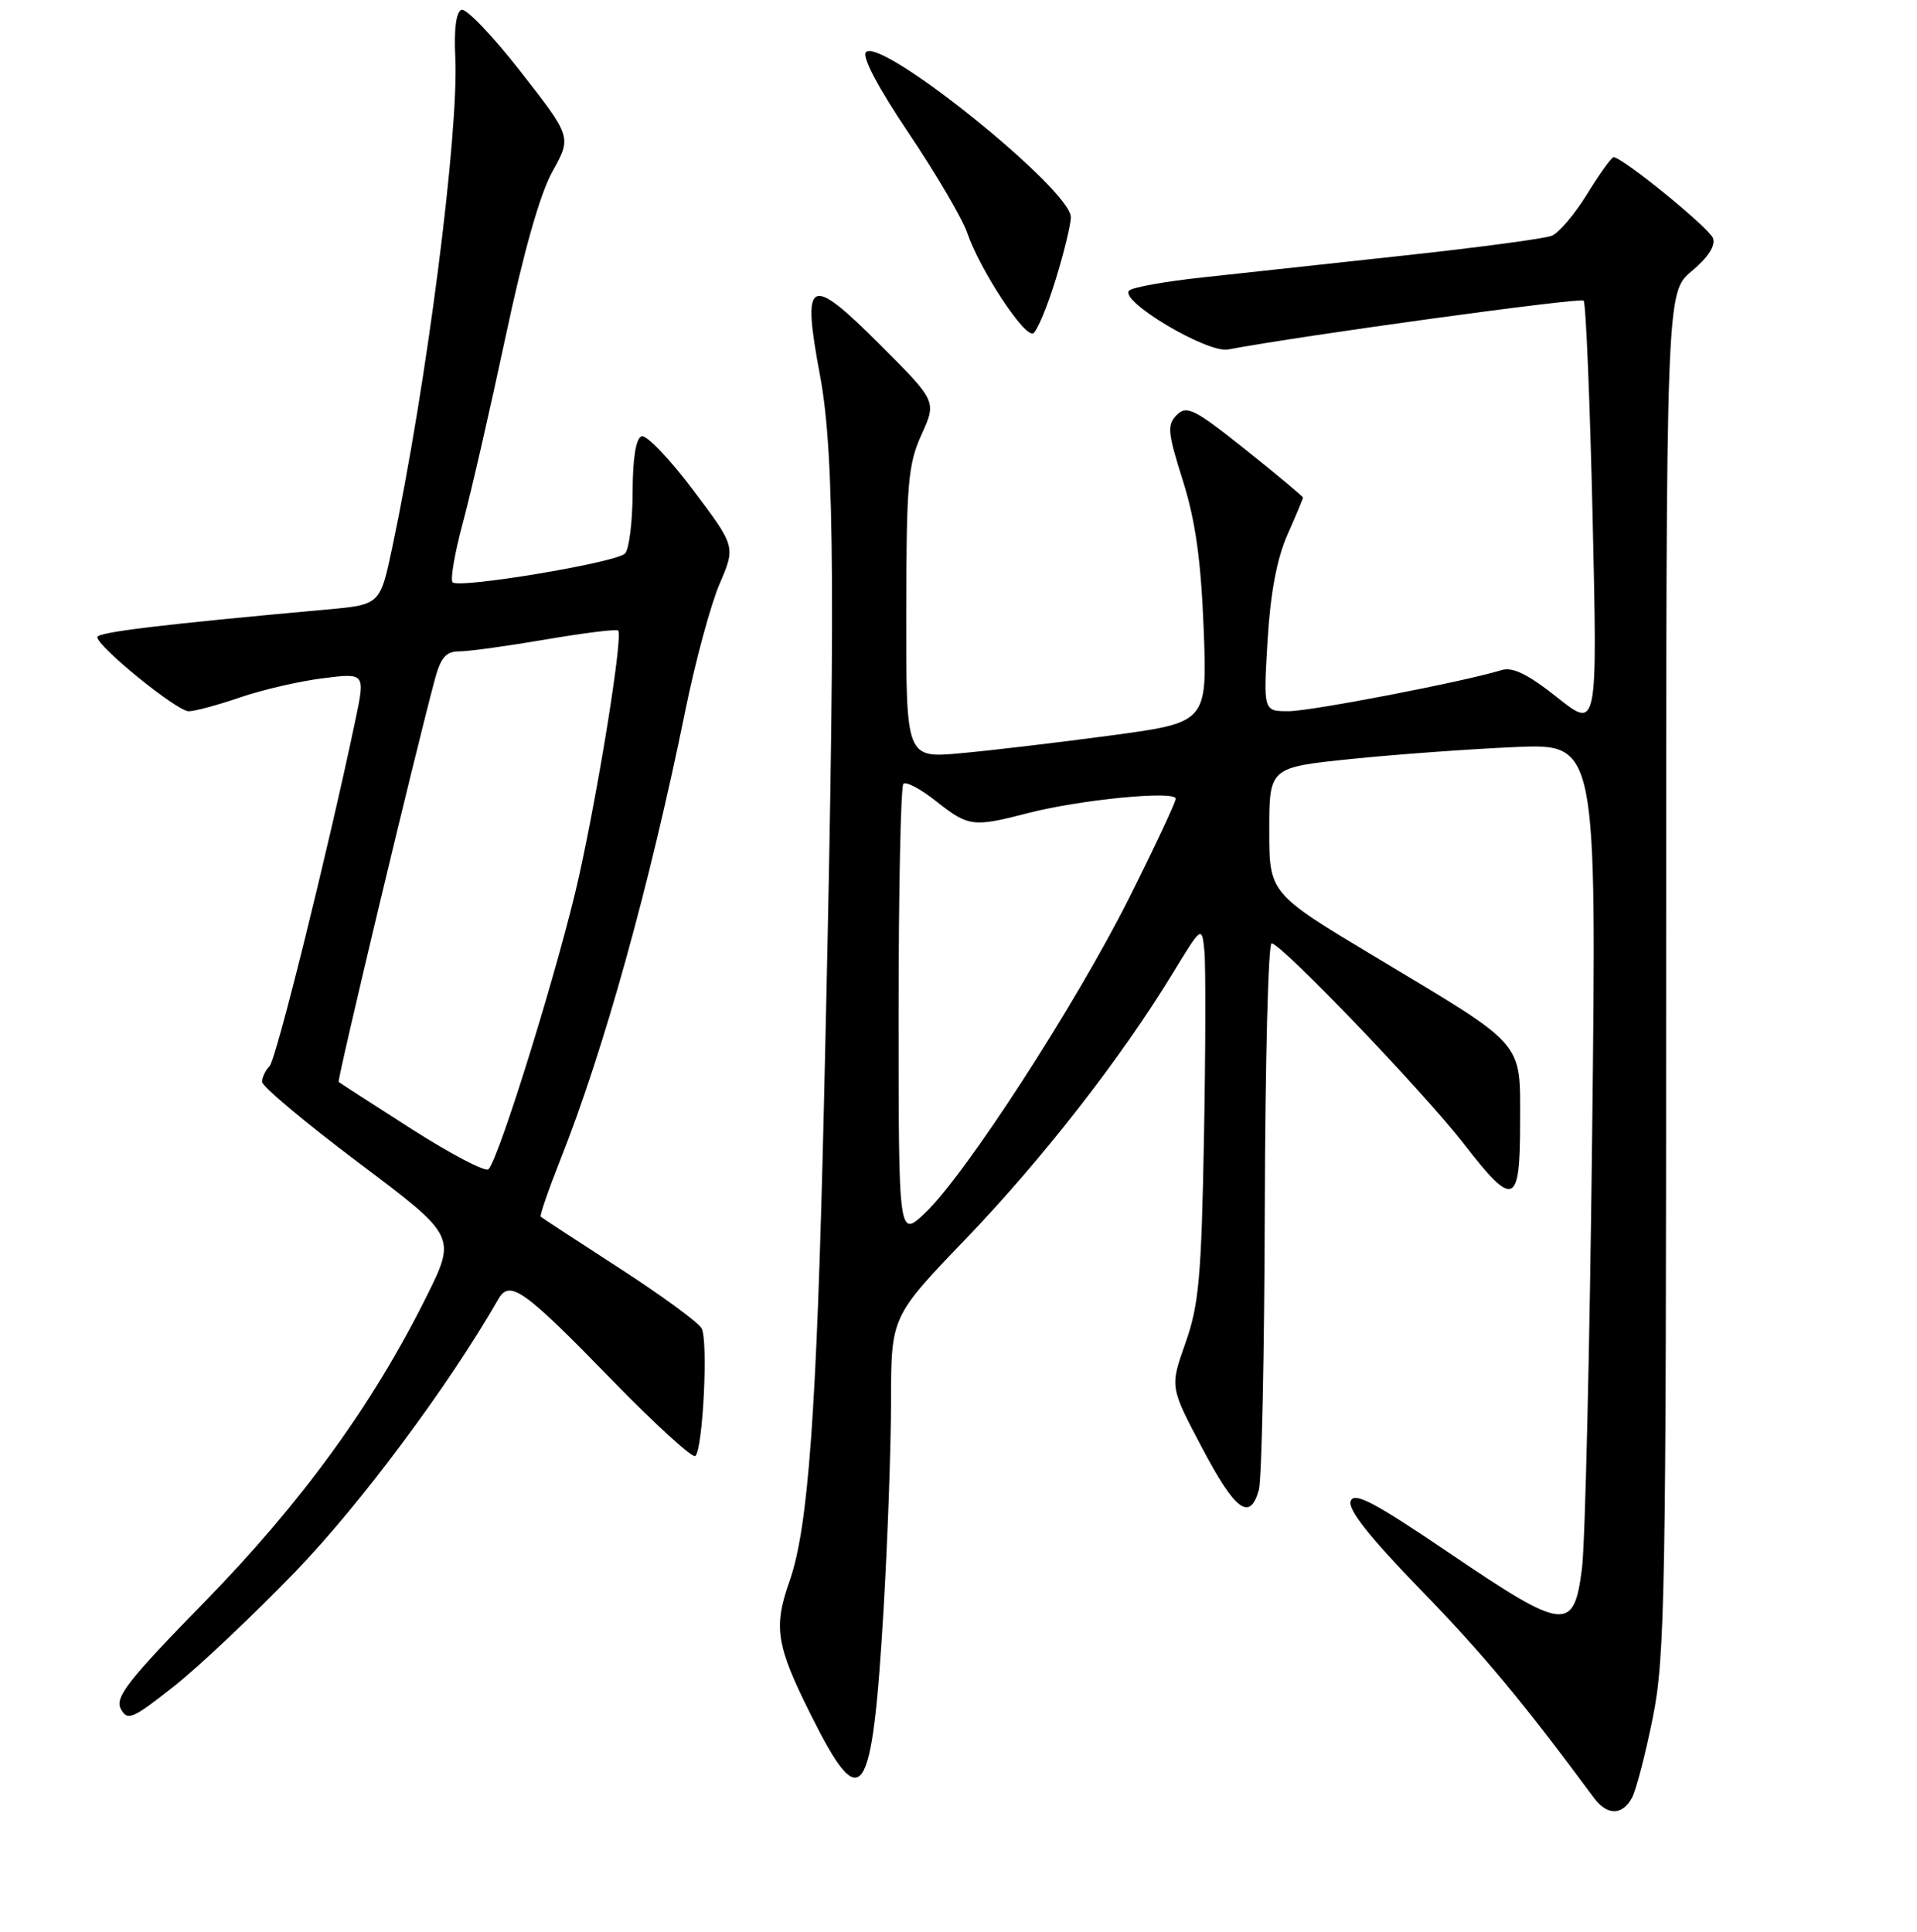 <?xml version="1.0" encoding="UTF-8" standalone="no"?>
<!DOCTYPE svg PUBLIC "-//W3C//DTD SVG 1.1//EN" "http://www.w3.org/Graphics/SVG/1.1/DTD/svg11.dtd" >
<svg xmlns="http://www.w3.org/2000/svg" xmlns:xlink="http://www.w3.org/1999/xlink" version="1.1" viewBox="0 0 256 258">
 <g >
 <path fill="currentColor"
d=" M 217.94 240.11 C 218.50 239.07 219.75 234.24 220.73 229.36 C 222.35 221.27 222.50 212.66 222.50 129.78 C 222.50 39.07 222.50 39.07 225.92 36.21 C 228.12 34.38 229.13 32.79 228.76 31.81 C 228.22 30.41 216.66 21.00 215.48 21.00 C 215.21 21.00 213.62 23.21 211.96 25.90 C 210.31 28.60 208.17 31.11 207.22 31.49 C 206.28 31.87 197.40 33.06 187.50 34.13 C 177.60 35.20 165.47 36.52 160.54 37.06 C 155.61 37.59 151.22 38.38 150.79 38.81 C 149.42 40.18 161.21 47.20 164.00 46.68 C 173.71 44.84 211.04 39.71 211.48 40.15 C 211.78 40.45 212.32 53.46 212.68 69.06 C 213.33 97.43 213.33 97.43 207.96 93.16 C 204.08 90.07 202.01 89.05 200.54 89.50 C 195.34 91.08 175.14 94.98 172.10 94.99 C 168.71 95.00 168.71 95.00 169.27 85.59 C 169.65 79.24 170.51 74.64 171.91 71.46 C 173.06 68.87 174.00 66.62 174.00 66.46 C 174.00 66.31 170.55 63.42 166.32 60.05 C 159.52 54.62 158.48 54.09 157.15 55.42 C 155.83 56.74 155.92 57.74 157.96 64.20 C 159.65 69.57 160.38 74.81 160.74 84.00 C 161.22 96.50 161.22 96.50 148.36 98.23 C 141.29 99.18 132.24 100.25 128.25 100.61 C 121.00 101.26 121.00 101.26 121.02 81.88 C 121.04 64.60 121.26 62.02 123.06 58.05 C 125.08 53.60 125.08 53.60 117.56 46.08 C 108.01 36.53 107.05 37.02 109.51 50.17 C 111.50 60.81 111.60 80.54 110.02 148.00 C 109.06 188.65 107.94 204.07 105.44 211.17 C 103.26 217.34 103.64 219.75 108.26 229.00 C 115.11 242.73 116.46 240.79 117.99 215.00 C 118.53 205.93 118.98 193.41 118.99 187.18 C 119.00 175.86 119.00 175.86 128.94 165.51 C 139.15 154.88 149.65 141.41 156.57 130.06 C 160.50 123.61 160.50 123.61 160.84 127.06 C 161.02 128.95 161.00 140.18 160.78 152.00 C 160.44 170.58 160.10 174.30 158.31 179.37 C 156.23 185.25 156.23 185.25 160.52 193.37 C 164.98 201.82 166.92 203.25 168.11 199.00 C 168.49 197.62 168.85 180.64 168.90 161.25 C 168.96 141.86 169.36 126.00 169.81 126.00 C 171.09 126.00 190.10 145.83 195.46 152.75 C 202.15 161.40 203.00 161.08 203.00 149.92 C 203.00 138.93 203.88 139.94 183.82 127.91 C 169.50 119.32 169.50 119.32 169.50 110.91 C 169.50 102.50 169.50 102.50 180.50 101.37 C 186.55 100.75 196.39 100.04 202.36 99.78 C 213.22 99.32 213.22 99.32 212.62 151.41 C 212.30 180.06 211.68 206.20 211.26 209.50 C 210.18 218.02 208.95 217.88 193.65 207.50 C 183.53 200.64 180.85 199.22 180.37 200.49 C 179.95 201.58 182.82 205.23 189.67 212.29 C 198.03 220.89 203.42 227.37 212.87 240.15 C 214.63 242.52 216.66 242.51 217.94 240.11 Z  M 39.39 209.98 C 48.10 200.96 59.91 185.11 66.54 173.53 C 68.07 170.86 69.93 172.19 81.86 184.46 C 87.56 190.31 92.51 194.82 92.86 194.47 C 93.88 193.45 94.59 179.01 93.69 177.41 C 93.24 176.61 88.29 172.99 82.69 169.37 C 77.08 165.74 72.37 162.66 72.21 162.51 C 72.05 162.37 73.24 158.93 74.84 154.88 C 80.67 140.18 86.77 118.24 91.55 94.75 C 92.87 88.29 94.91 80.75 96.09 78.00 C 98.24 73.00 98.24 73.00 92.55 65.44 C 89.42 61.28 86.33 58.06 85.68 58.27 C 84.92 58.53 84.49 61.22 84.48 65.80 C 84.47 69.73 84.01 73.39 83.46 73.94 C 82.24 75.16 61.31 78.64 60.44 77.78 C 60.11 77.44 60.72 73.87 61.81 69.83 C 62.90 65.80 65.46 54.62 67.51 45.00 C 69.92 33.64 72.12 25.88 73.78 22.90 C 76.34 18.30 76.34 18.30 69.55 9.60 C 65.82 4.82 62.26 1.09 61.63 1.31 C 60.92 1.57 60.61 3.87 60.80 7.61 C 61.30 17.72 56.97 51.42 52.38 73.13 C 50.76 80.77 50.76 80.77 43.63 81.41 C 21.65 83.40 13.00 84.44 13.00 85.10 C 13.00 86.37 23.63 95.00 25.20 95.00 C 26.02 95.00 29.12 94.16 32.09 93.14 C 35.07 92.12 40.04 90.97 43.14 90.59 C 48.78 89.88 48.78 89.88 47.46 96.19 C 43.78 113.68 36.88 141.52 36.00 142.40 C 35.45 142.95 35.00 143.90 35.00 144.50 C 35.00 145.11 40.84 150.00 47.98 155.37 C 60.96 165.13 60.96 165.13 56.88 173.32 C 49.70 187.72 40.24 200.73 27.33 213.95 C 17.13 224.39 15.31 226.71 16.13 228.24 C 17.01 229.89 17.65 229.63 23.10 225.34 C 26.40 222.75 33.73 215.83 39.39 209.98 Z  M 140.97 37.35 C 142.09 33.74 143.00 29.98 143.00 29.00 C 143.00 25.32 117.68 4.92 115.64 6.96 C 115.06 7.54 117.24 11.67 121.34 17.77 C 124.99 23.20 128.50 29.18 129.15 31.07 C 130.85 36.04 136.87 45.20 137.99 44.51 C 138.52 44.18 139.86 40.96 140.97 37.35 Z  M 120.00 135.36 C 120.00 118.85 120.29 105.05 120.64 104.69 C 120.99 104.34 122.97 105.39 125.03 107.03 C 129.32 110.42 129.96 110.50 137.20 108.62 C 144.17 106.81 157.00 105.55 157.00 106.68 C 157.00 107.16 154.18 113.17 150.74 120.03 C 143.66 134.14 129.01 156.78 123.60 161.95 C 120.00 165.39 120.00 165.39 120.00 135.36 Z  M 55.00 150.82 C 49.77 147.48 45.38 144.64 45.23 144.51 C 44.98 144.31 55.47 100.42 58.07 90.75 C 58.86 87.80 59.57 87.00 61.36 87.00 C 62.62 87.00 67.81 86.28 72.90 85.41 C 77.99 84.54 82.33 84.00 82.55 84.22 C 83.21 84.88 80.05 104.68 77.33 117.00 C 74.83 128.32 66.67 154.73 65.23 156.17 C 64.83 156.57 60.22 154.16 55.00 150.82 Z "/>
</g>
</svg>